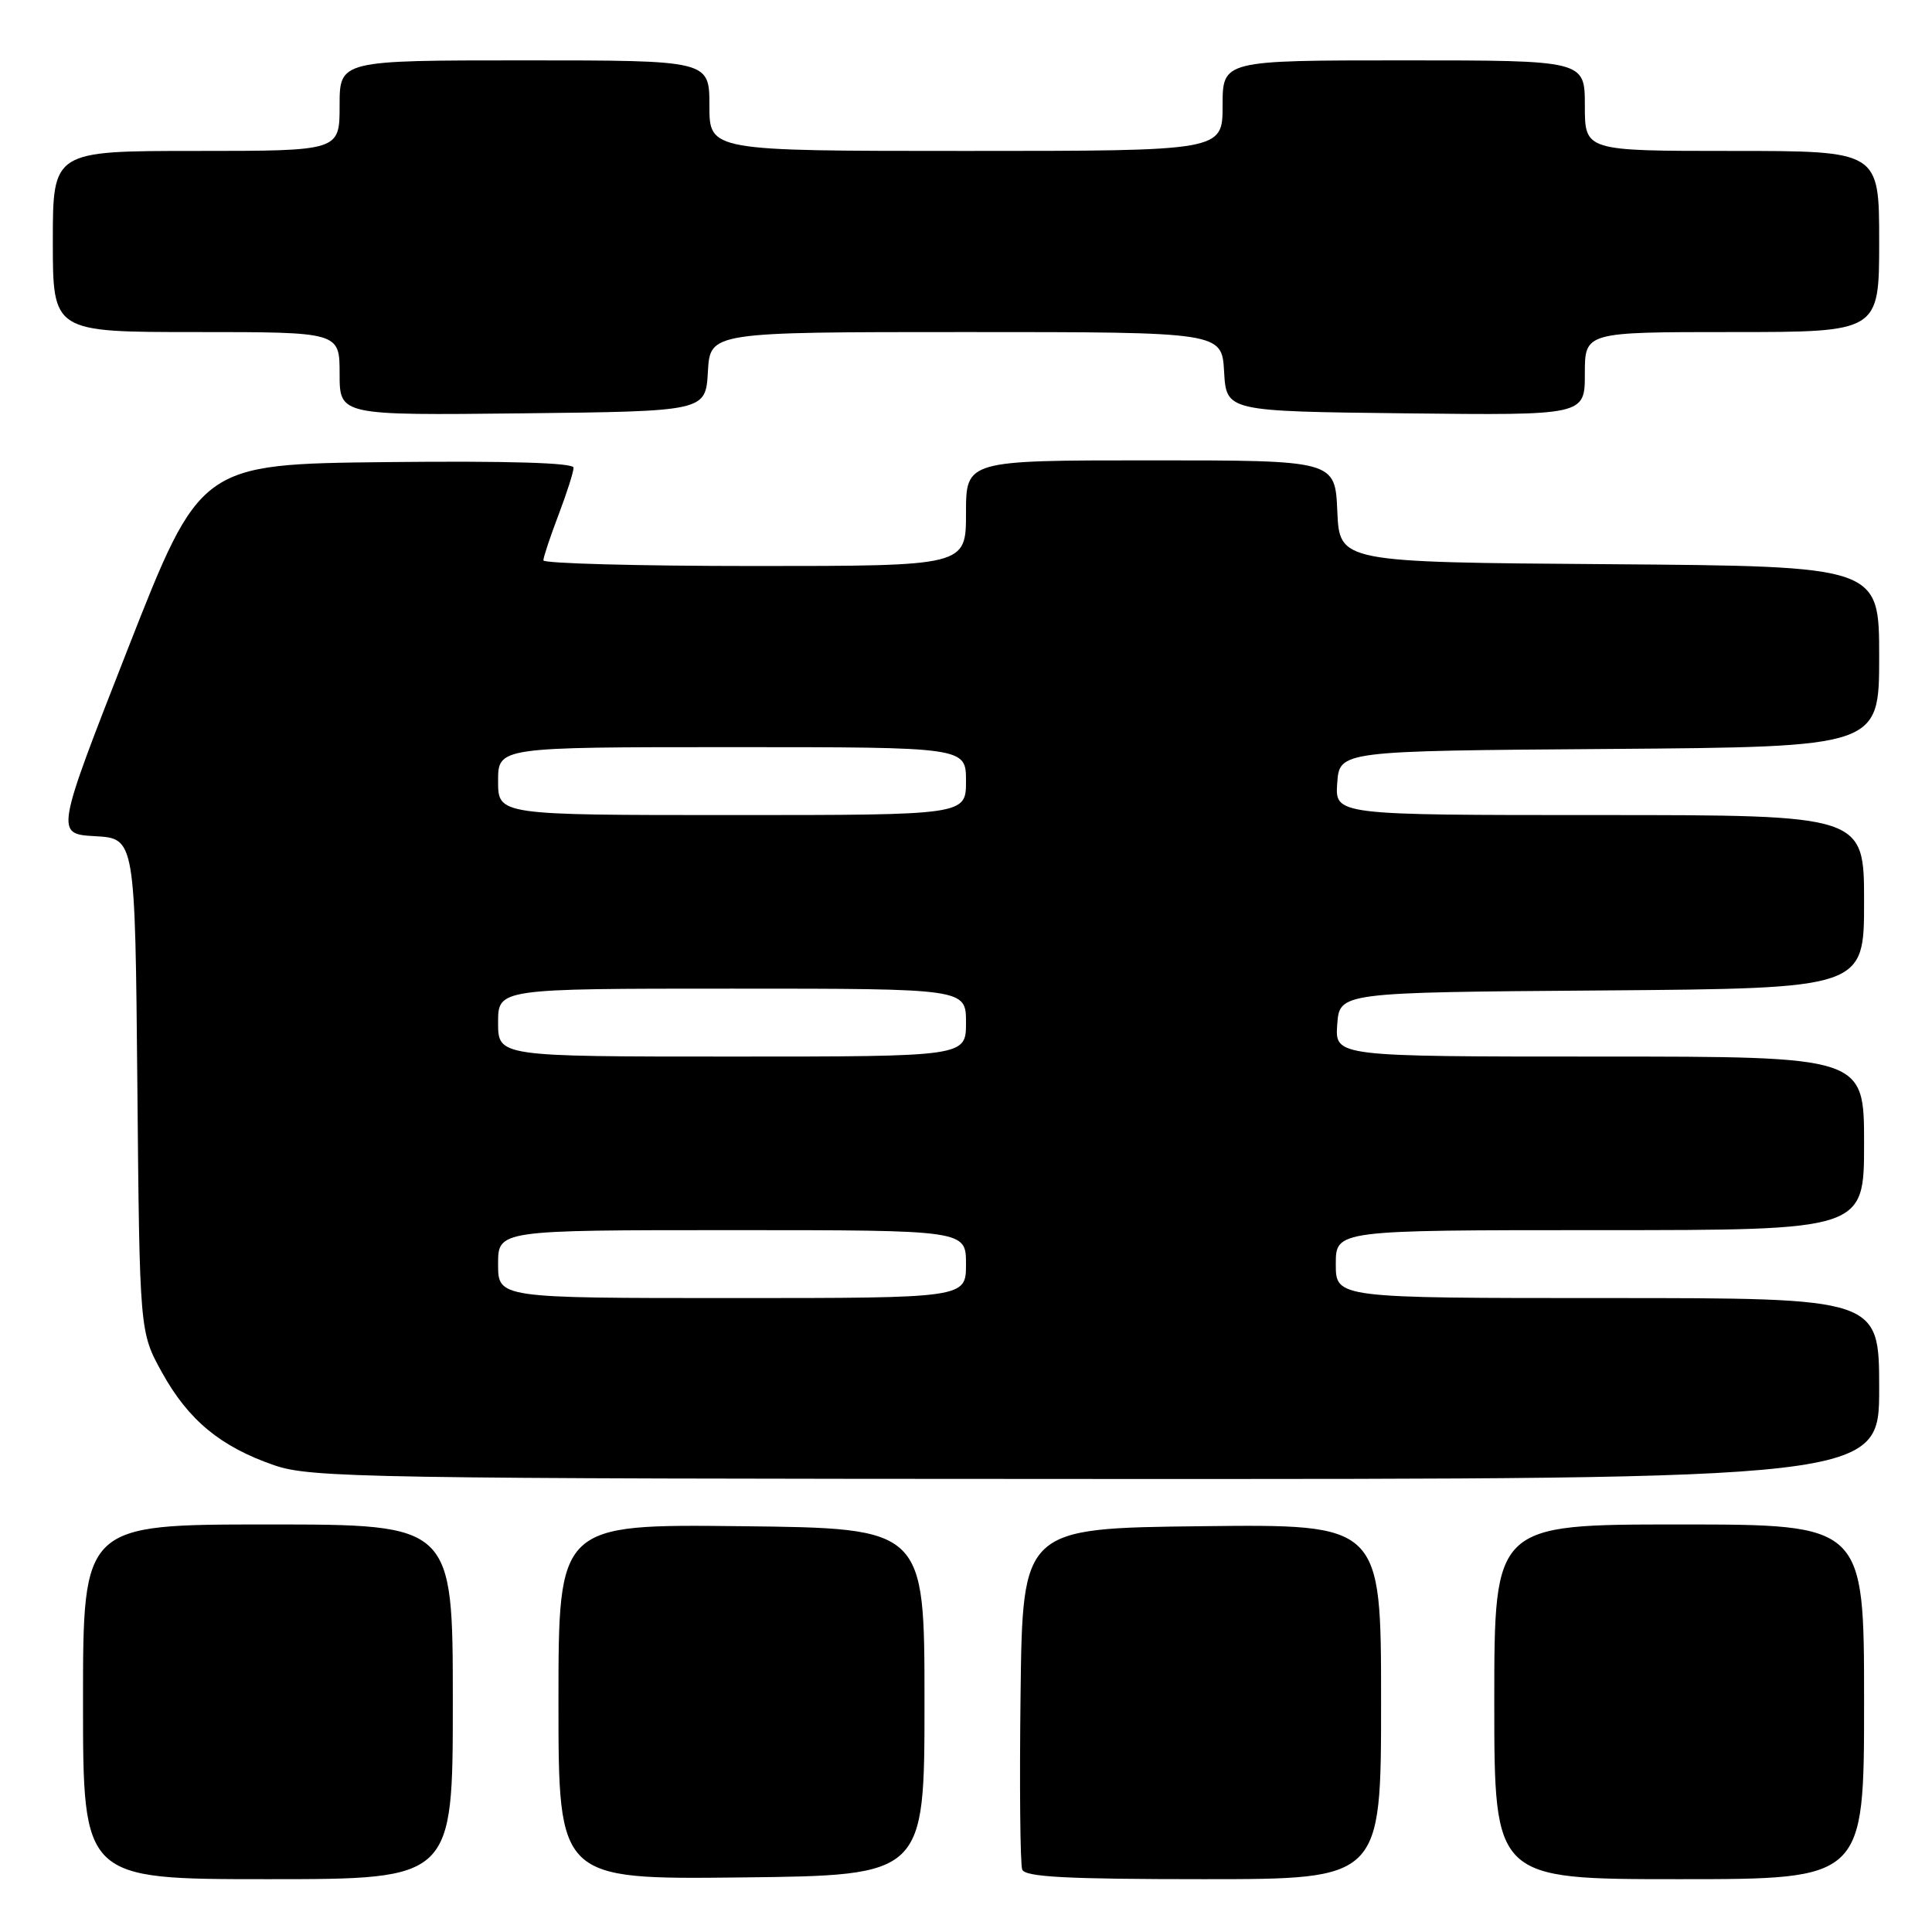 <?xml version="1.0" encoding="UTF-8" standalone="no"?>
<!DOCTYPE svg PUBLIC "-//W3C//DTD SVG 1.1//EN" "http://www.w3.org/Graphics/SVG/1.1/DTD/svg11.dtd" >
<svg xmlns="http://www.w3.org/2000/svg" xmlns:xlink="http://www.w3.org/1999/xlink" version="1.1" viewBox="0 0 256 256">
 <g >
 <path fill="currentColor"
d=" M 60.00 225.50 C 60.00 202.00 60.00 202.00 35.50 202.00 C 11.00 202.00 11.00 202.00 11.00 225.50 C 11.00 249.00 11.00 249.00 35.50 249.00 C 60.00 249.00 60.00 249.00 60.00 225.50 Z  M 122.50 225.50 C 122.50 202.50 122.50 202.50 98.25 202.23 C 74.00 201.96 74.00 201.96 74.00 225.50 C 74.00 249.04 74.00 249.04 98.25 248.77 C 122.50 248.50 122.50 248.50 122.50 225.50 Z  M 183.00 225.48 C 183.00 201.96 183.00 201.96 159.25 202.23 C 135.50 202.50 135.50 202.50 135.23 224.48 C 135.08 236.56 135.18 247.03 135.45 247.73 C 135.83 248.71 141.33 249.00 159.47 249.00 C 183.00 249.00 183.00 249.00 183.00 225.48 Z  M 247.00 225.50 C 247.00 202.00 247.00 202.00 222.50 202.00 C 198.00 202.00 198.00 202.00 198.00 225.50 C 198.00 249.00 198.00 249.00 222.50 249.00 C 247.00 249.00 247.00 249.00 247.00 225.50 Z  M 249.00 184.00 C 249.00 172.00 249.00 172.00 213.00 172.00 C 177.00 172.00 177.00 172.00 177.00 167.50 C 177.00 163.00 177.00 163.00 212.00 163.00 C 247.00 163.00 247.00 163.00 247.00 151.50 C 247.00 140.00 247.00 140.00 211.94 140.00 C 176.89 140.00 176.89 140.00 177.19 135.75 C 177.50 131.50 177.50 131.50 212.25 131.24 C 247.00 130.97 247.00 130.97 247.00 119.49 C 247.00 108.00 247.00 108.00 211.94 108.00 C 176.89 108.00 176.89 108.00 177.19 103.75 C 177.50 99.50 177.50 99.50 213.25 99.24 C 249.00 98.97 249.00 98.97 249.00 87.00 C 249.00 75.03 249.00 75.03 213.25 74.76 C 177.50 74.50 177.50 74.50 177.20 67.75 C 176.91 61.00 176.91 61.00 152.45 61.00 C 128.00 61.00 128.00 61.00 128.00 68.00 C 128.00 75.00 128.00 75.00 100.00 75.00 C 84.60 75.00 72.00 74.66 72.00 74.25 C 72.00 73.84 72.90 71.13 74.00 68.24 C 75.10 65.35 76.00 62.53 76.00 61.97 C 76.00 61.32 67.38 61.06 51.27 61.23 C 26.54 61.50 26.54 61.50 16.93 86.00 C 7.33 110.50 7.33 110.50 12.61 110.80 C 17.90 111.10 17.90 111.10 18.20 143.80 C 18.50 176.50 18.50 176.50 21.47 181.87 C 24.97 188.18 29.21 191.69 36.33 194.15 C 41.16 195.82 48.29 195.94 145.25 195.97 C 249.00 196.00 249.00 196.00 249.00 184.00 Z  M 93.80 49.25 C 94.10 44.00 94.10 44.00 128.00 44.00 C 161.90 44.00 161.90 44.00 162.20 49.25 C 162.50 54.50 162.50 54.50 186.25 54.77 C 210.00 55.04 210.00 55.04 210.00 49.52 C 210.00 44.00 210.00 44.00 229.50 44.00 C 249.00 44.00 249.00 44.00 249.00 32.00 C 249.00 20.00 249.00 20.00 229.50 20.00 C 210.00 20.00 210.00 20.00 210.00 14.00 C 210.00 8.00 210.00 8.00 186.00 8.00 C 162.00 8.00 162.00 8.00 162.00 14.00 C 162.00 20.00 162.00 20.00 128.00 20.00 C 94.00 20.00 94.00 20.00 94.00 14.00 C 94.00 8.00 94.00 8.00 69.50 8.00 C 45.00 8.00 45.00 8.00 45.00 14.00 C 45.00 20.00 45.00 20.00 26.00 20.00 C 7.00 20.00 7.00 20.00 7.00 32.00 C 7.00 44.00 7.00 44.00 26.00 44.00 C 45.00 44.00 45.00 44.00 45.00 49.52 C 45.00 55.04 45.00 55.04 69.25 54.77 C 93.50 54.50 93.50 54.50 93.80 49.25 Z  M 66.00 167.50 C 66.00 163.00 66.00 163.00 97.00 163.00 C 128.00 163.00 128.00 163.00 128.00 167.50 C 128.00 172.00 128.00 172.00 97.00 172.00 C 66.00 172.00 66.00 172.00 66.00 167.50 Z  M 66.00 135.50 C 66.00 131.00 66.00 131.00 97.00 131.00 C 128.00 131.00 128.00 131.00 128.00 135.50 C 128.00 140.00 128.00 140.00 97.00 140.00 C 66.00 140.00 66.00 140.00 66.00 135.50 Z  M 66.00 103.50 C 66.00 99.00 66.00 99.00 97.00 99.00 C 128.00 99.00 128.00 99.00 128.00 103.50 C 128.00 108.00 128.00 108.00 97.00 108.00 C 66.00 108.00 66.00 108.00 66.00 103.50 Z "/>
</g>
</svg>